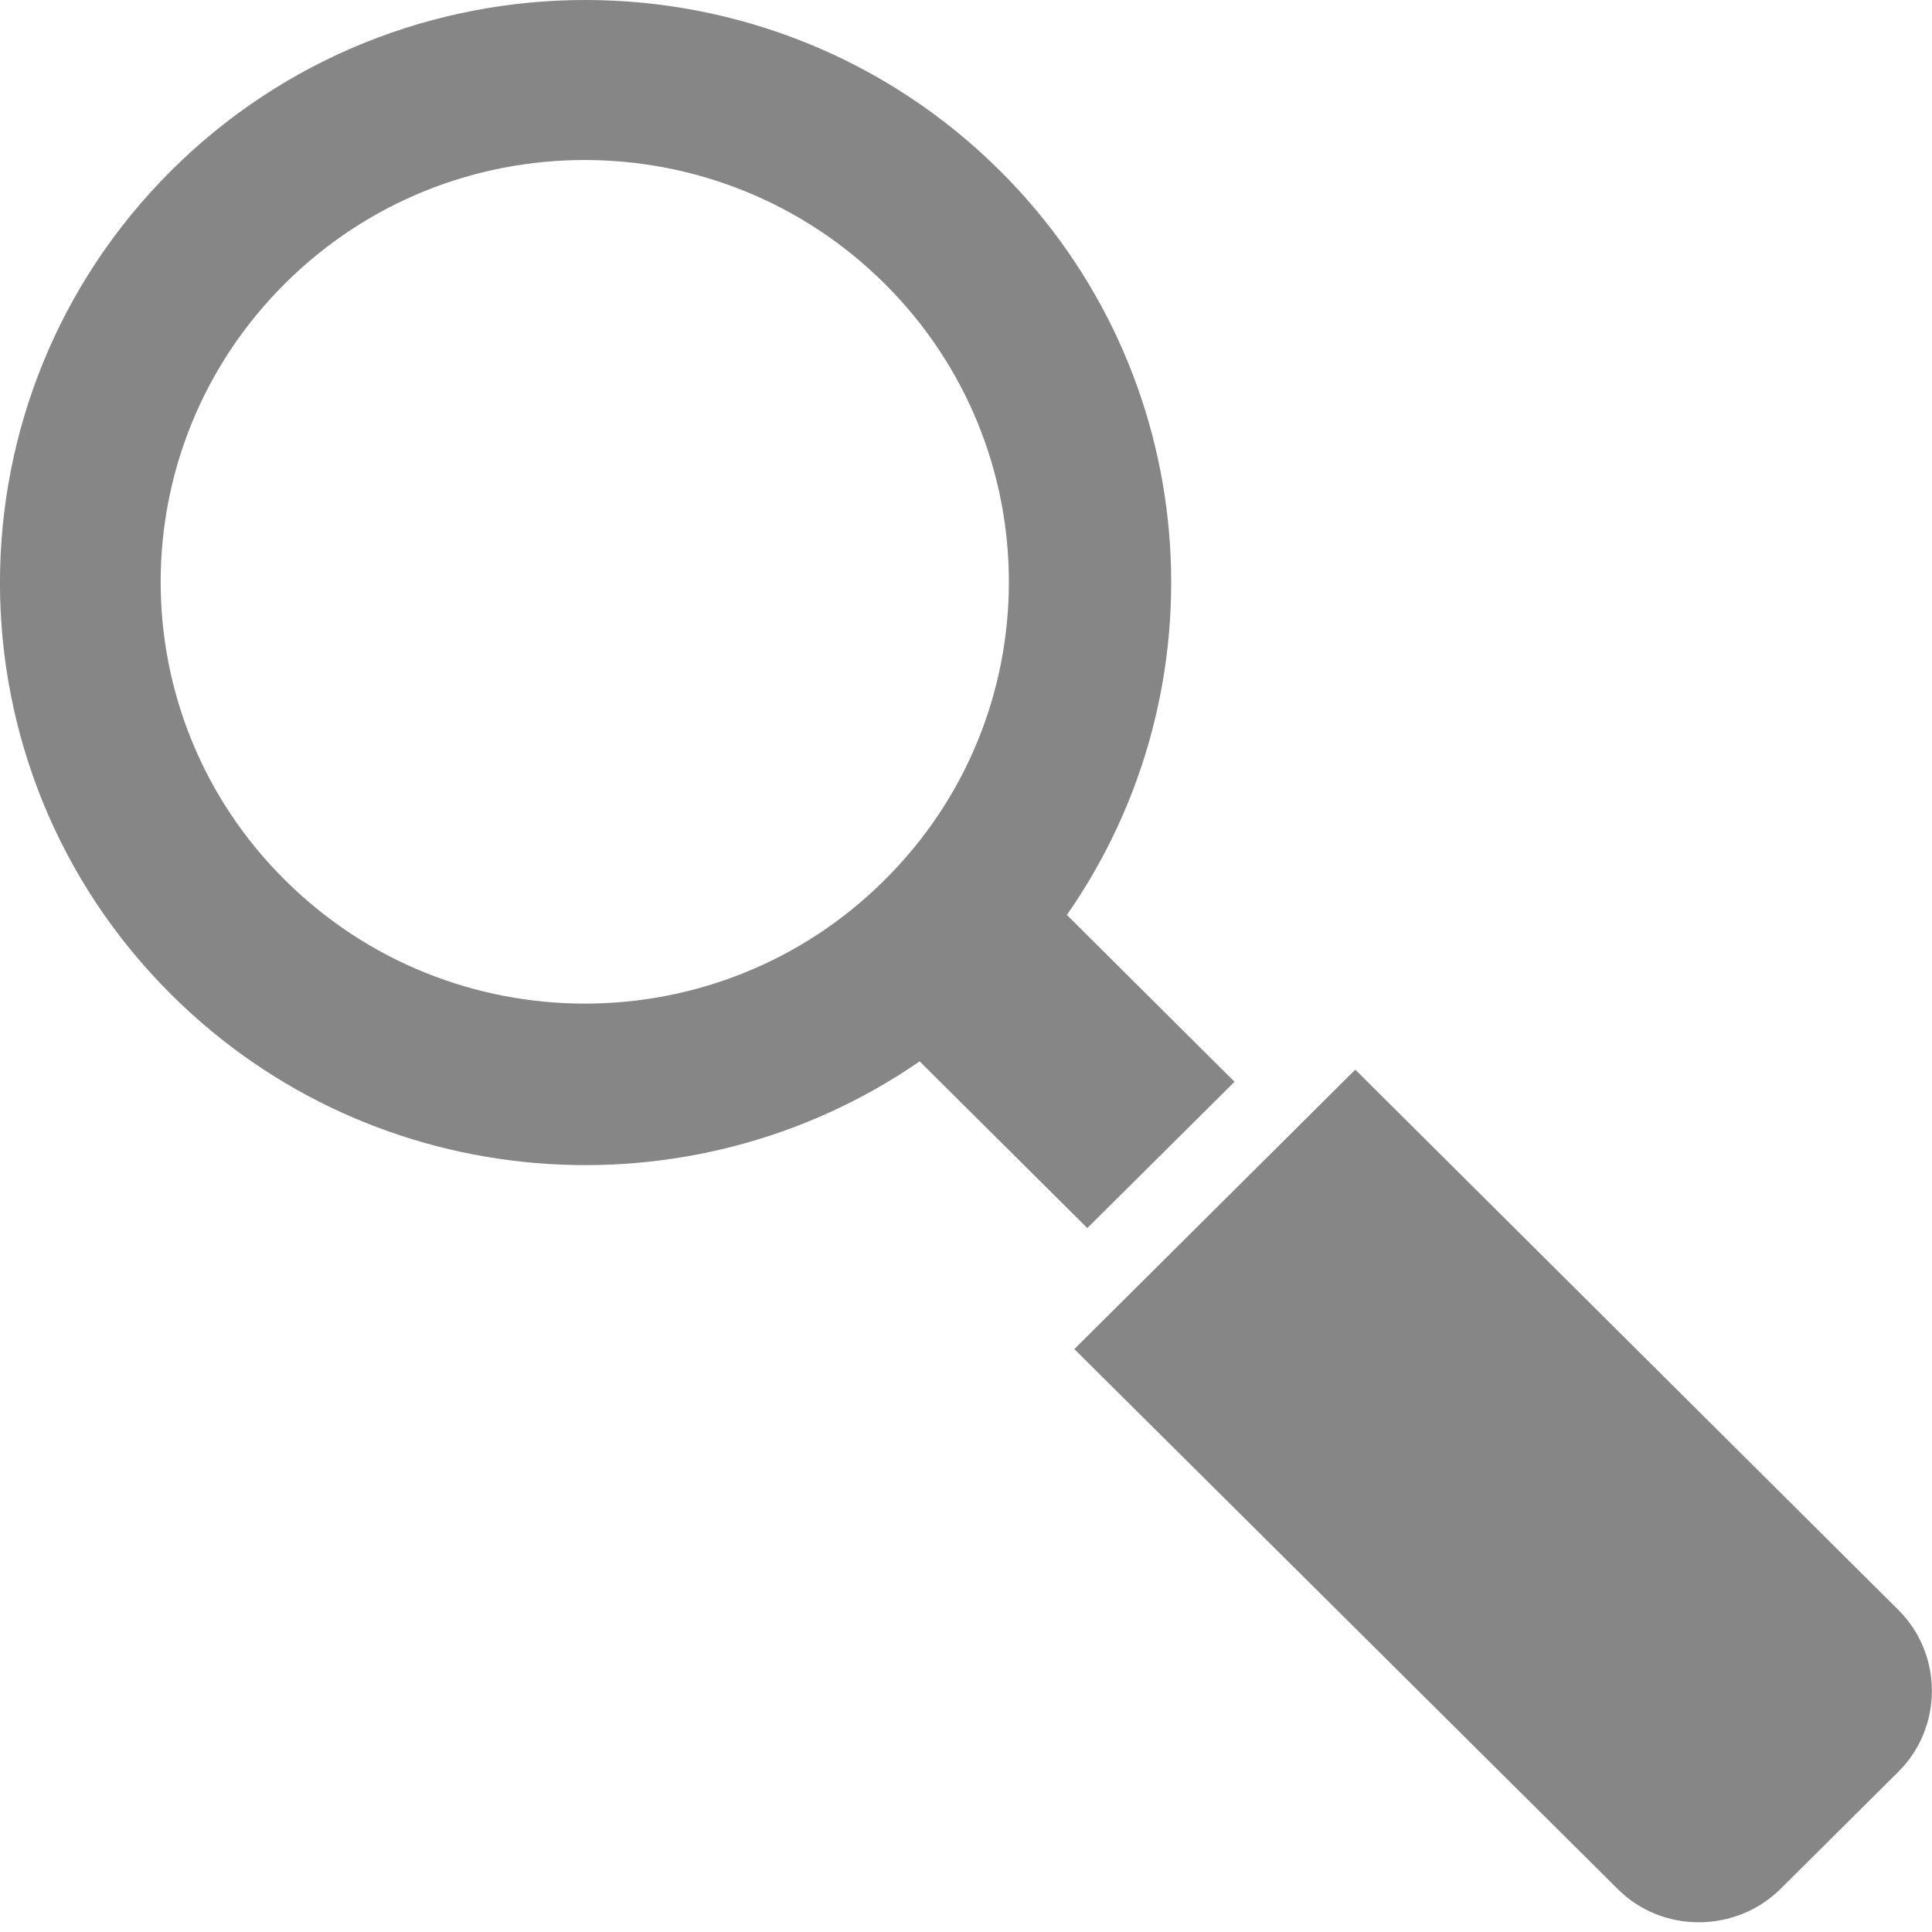 <svg width="14" height="14" viewBox="0 0 14 14" fill="none" xmlns="http://www.w3.org/2000/svg">
<path d="M11.722 13.688L7.785 9.776L9.821 7.751L13.757 11.667C14.08 11.988 14.08 12.517 13.757 12.838L12.902 13.688C12.576 14.01 12.042 14.01 11.722 13.688Z" fill="#868686"/>
<path d="M8.946 7.839L7.879 8.899L6.664 7.691C5.009 8.834 2.716 8.675 1.241 7.207C-0.414 5.561 -0.414 2.885 1.241 1.236C2.897 -0.413 5.587 -0.411 7.245 1.236C8.72 2.703 8.88 4.984 7.731 6.63L8.946 7.839ZM6.41 2.055C5.209 0.861 3.263 0.861 2.065 2.055C0.864 3.249 0.864 5.186 2.065 6.377C3.265 7.571 5.212 7.571 6.41 6.377C7.611 5.186 7.611 3.249 6.41 2.055Z" fill="#868686"/>
</svg>
